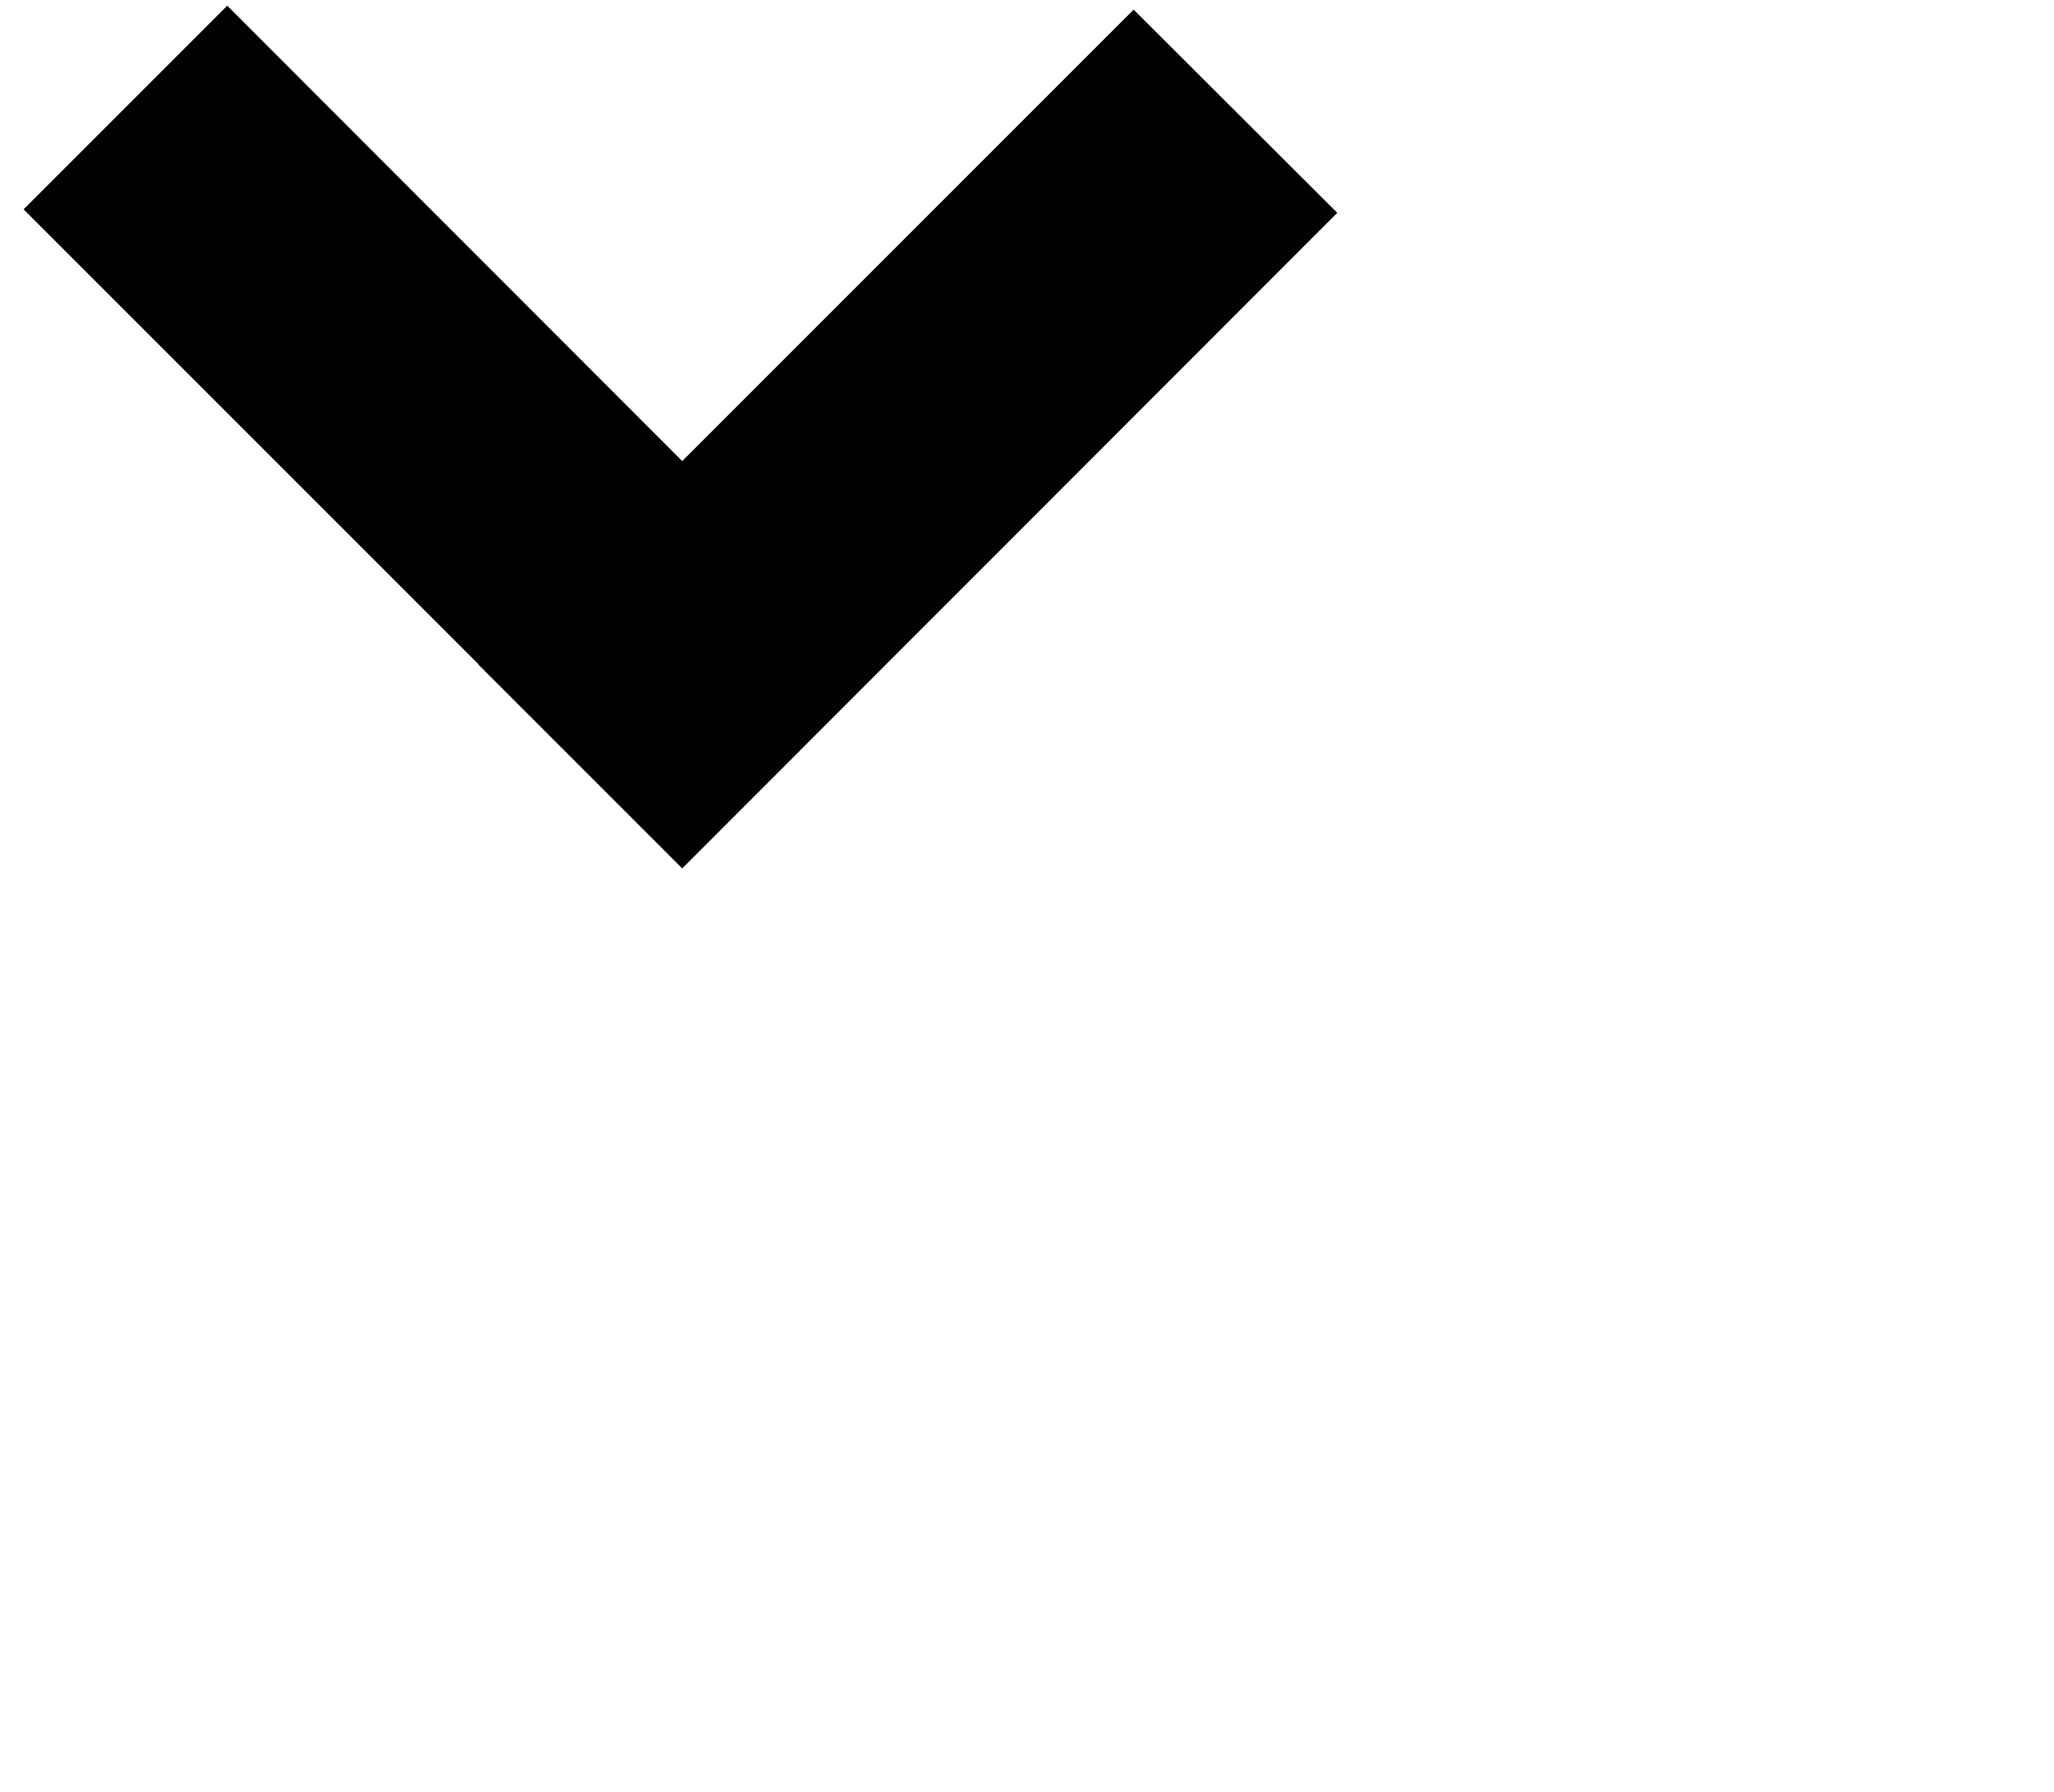 <svg xmlns="http://www.w3.org/2000/svg" viewBox="15 20 47 41"><polygon points="40.94 20.22 30.61 30.55 20.2 20.13 15.54 24.79 25.95 35.2 25.95 35.21 30.61 39.87 45.6 24.87 40.94 20.22" fill="currentcolor"/></svg>